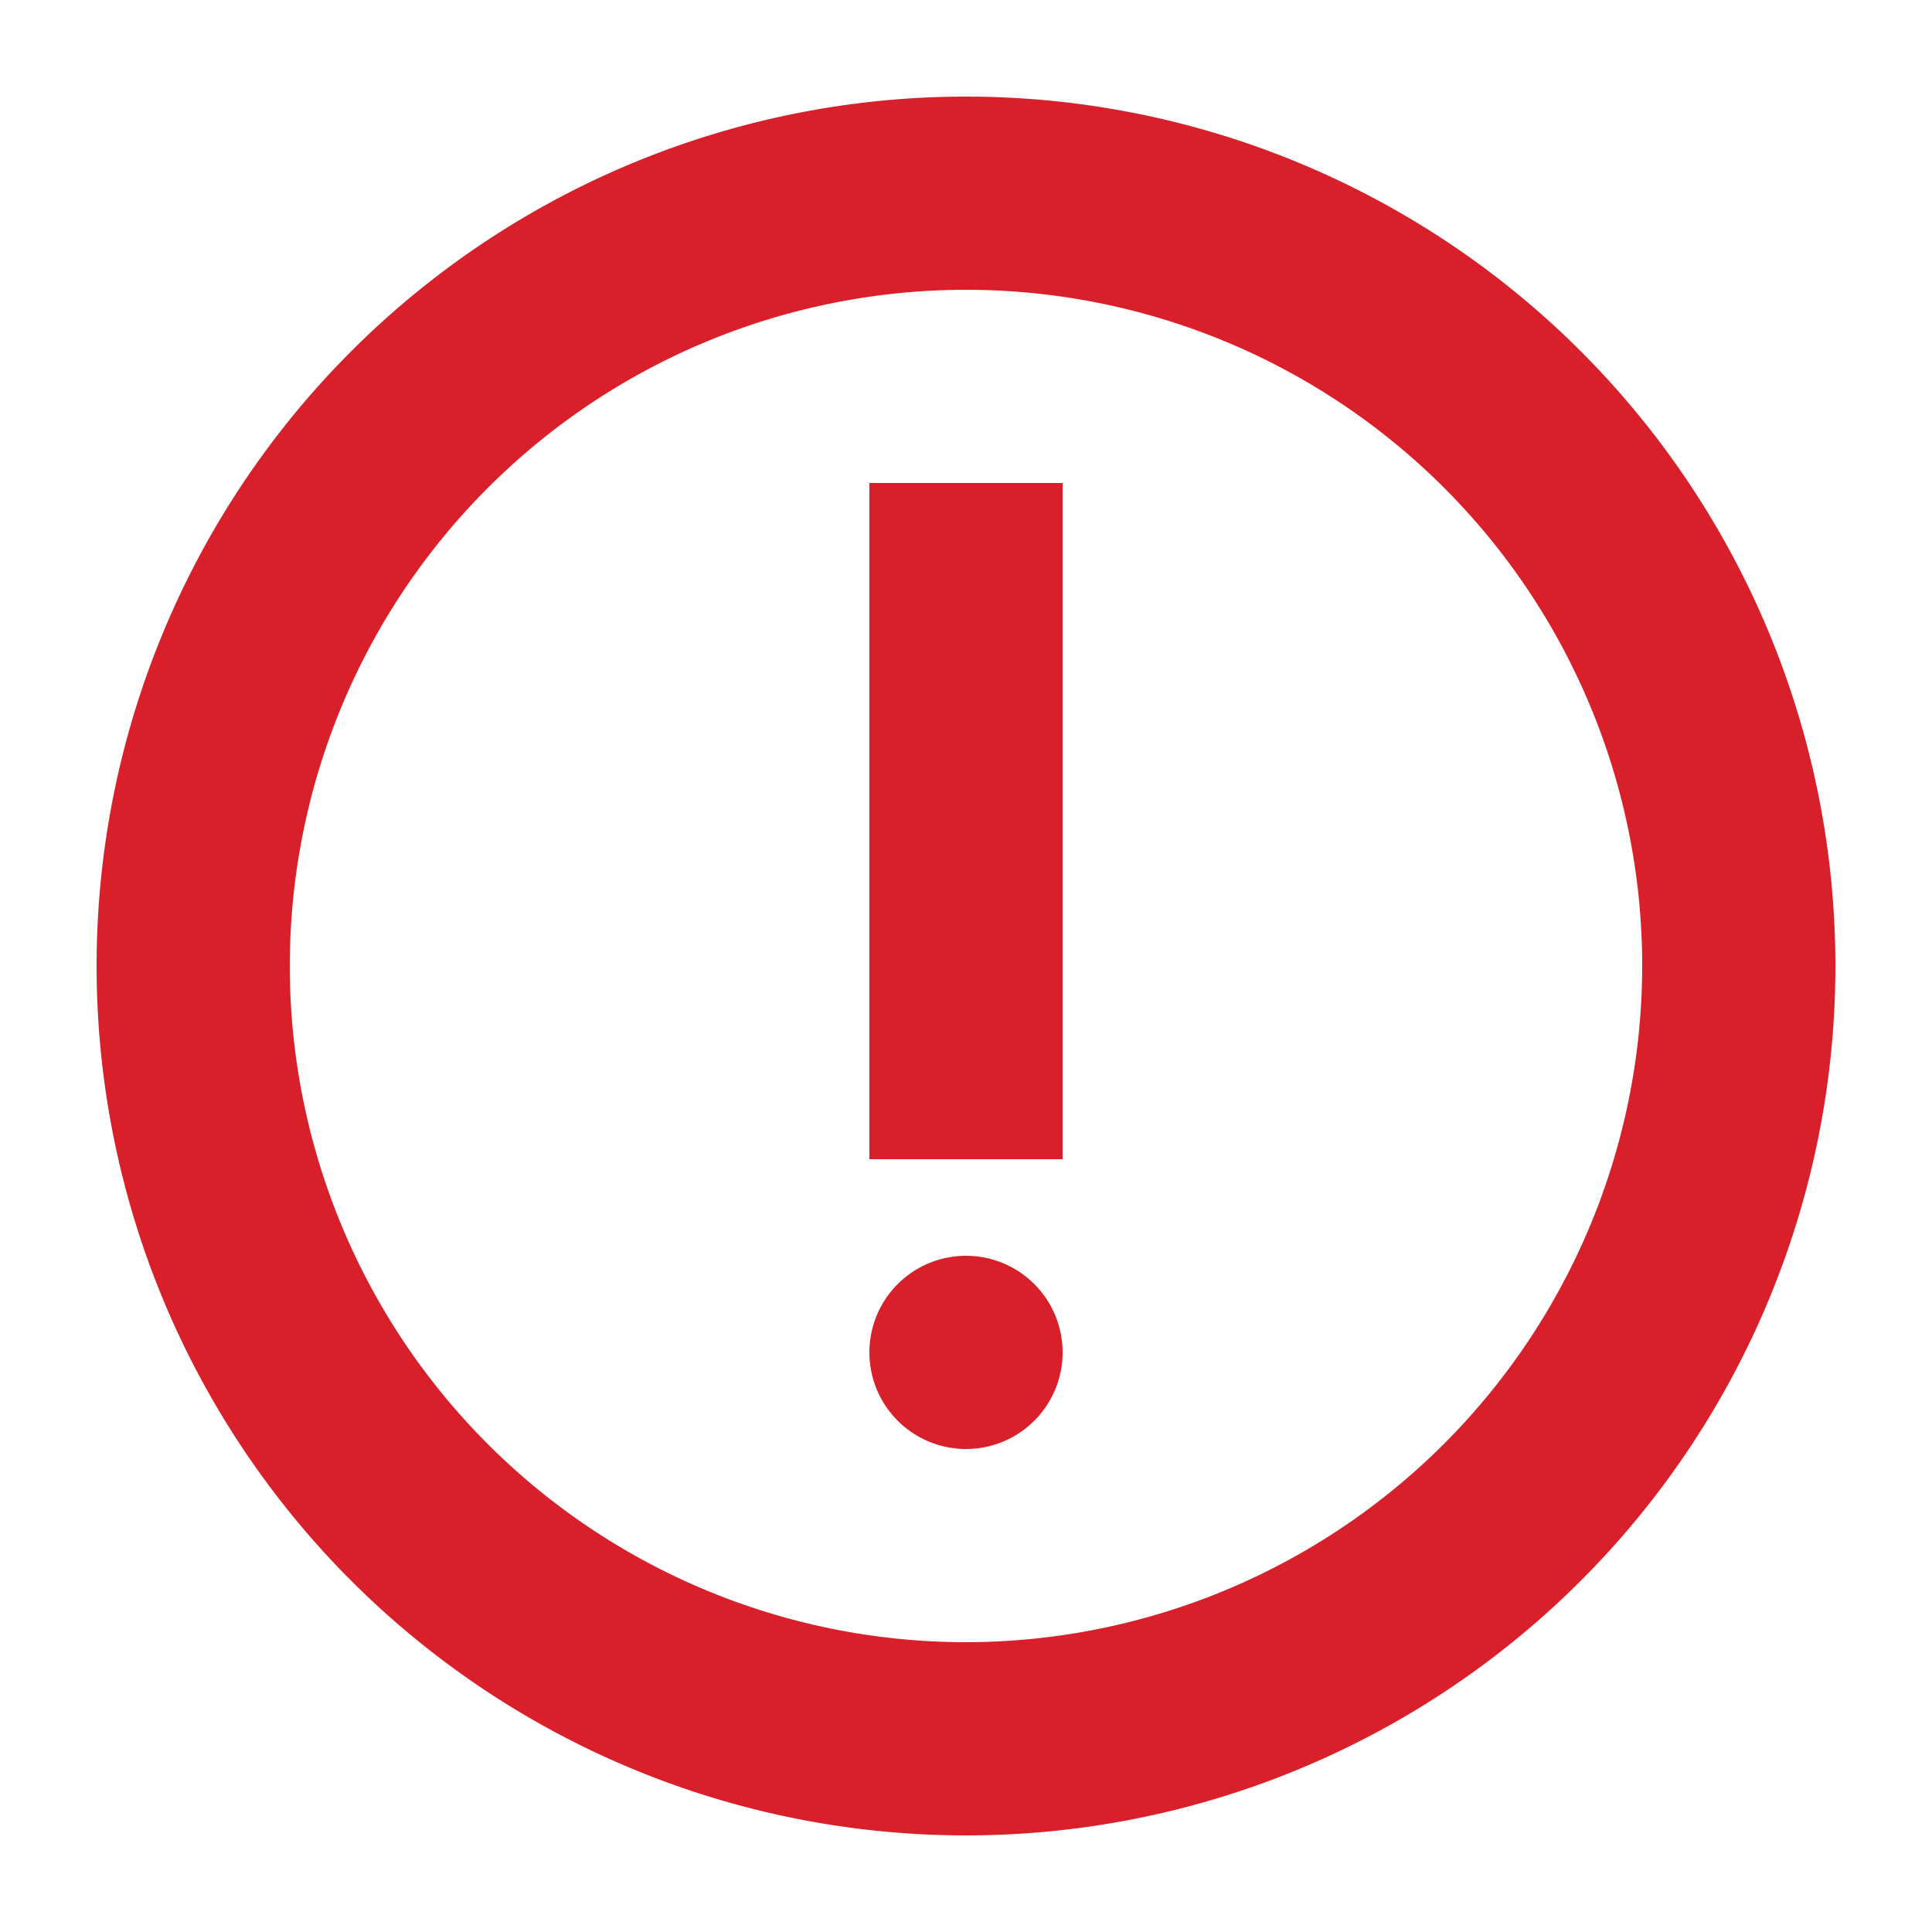 <svg xmlns="http://www.w3.org/2000/svg" width="20" height="20" viewBox="0 0 20 20"><rect width="20" height="20" fill="#d91f29" opacity="0"/><g transform="translate(1 1)"><path d="M9,0a9,9,0,1,0,9,9A9,9,0,0,0,9,0M9,16a7,7,0,1,1,7-7,7.008,7.008,0,0,1-7,7" fill="#d91f29"/><rect width="2" height="7" transform="translate(8 4)" fill="#d91f29"/><path d="M9,12a1,1,0,1,0,1,1,1,1,0,0,0-1-1" fill="#d91f29"/></g></svg>